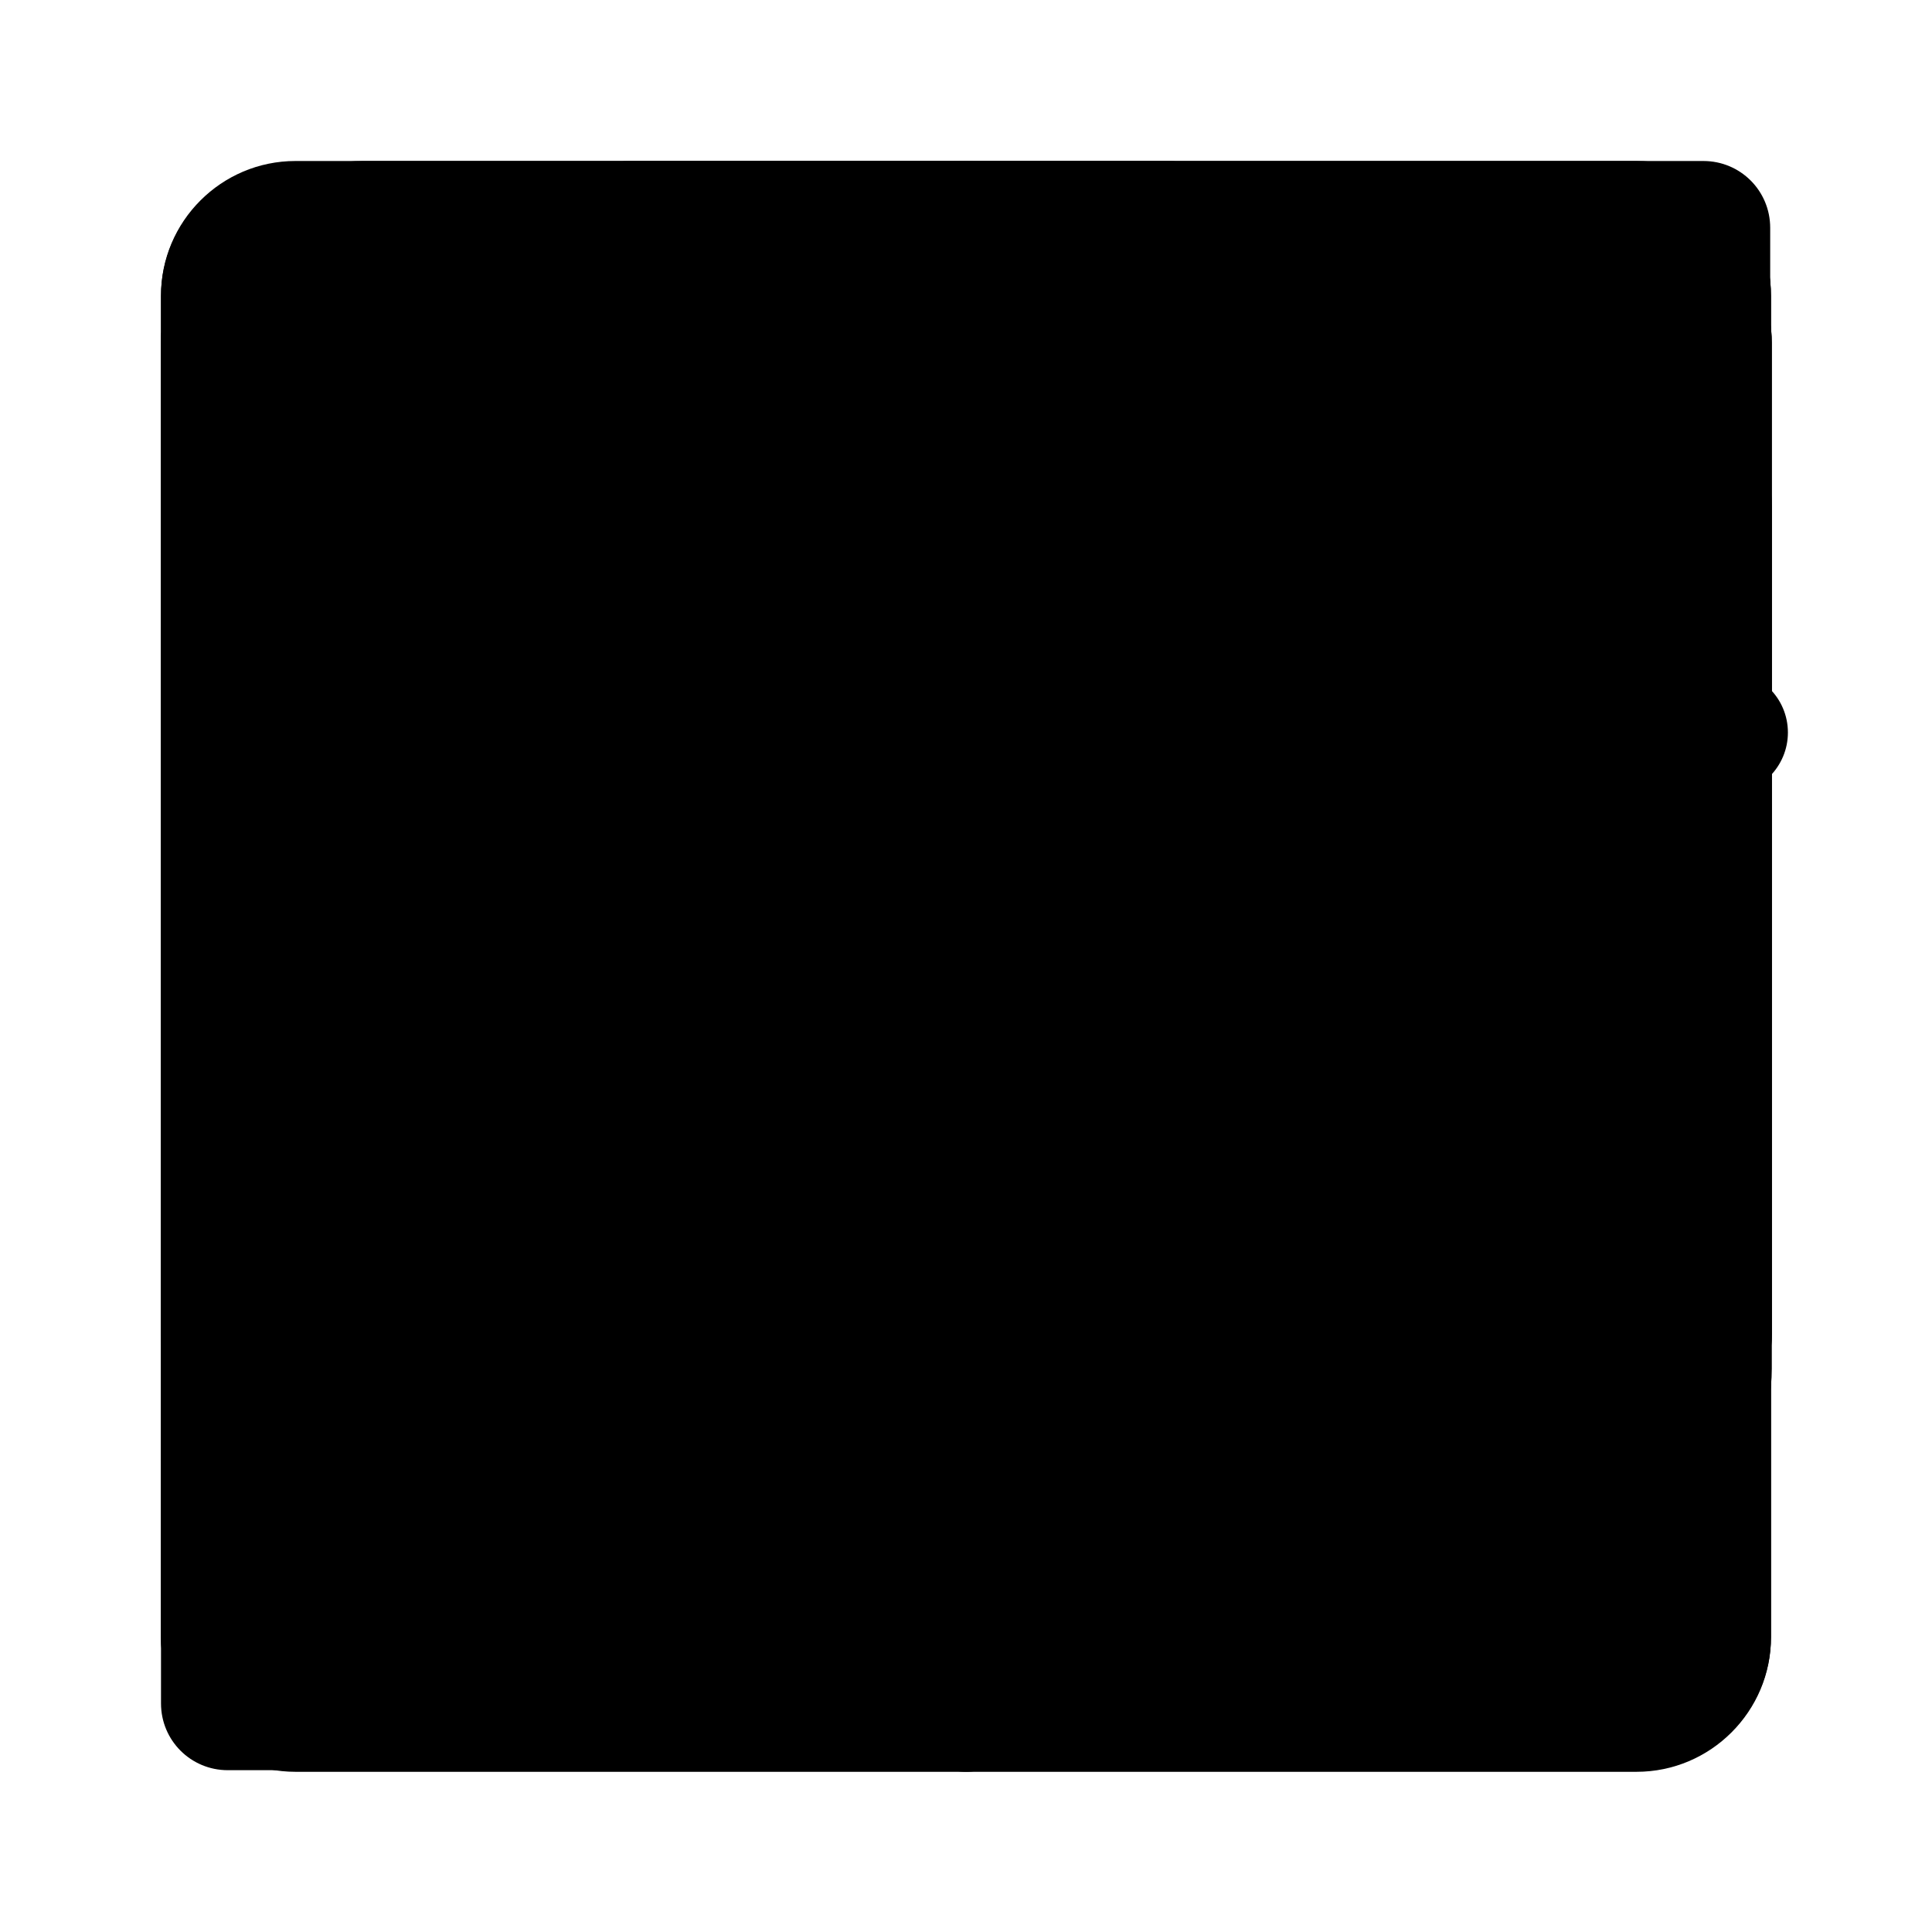 <?xml version="1.0" encoding="UTF-8"?><svg id="phosphor-fill" xmlns="http://www.w3.org/2000/svg" viewBox="0 0 24 24"><path id="archive" d="M19.71,5.57H4.29c-.71,0-1.29,.58-1.29,1.29v1.93c0,.71,.58,1.29,1.29,1.29v7.07c0,.71,.58,1.29,1.29,1.29h12.86c.71,0,1.29-.58,1.29-1.29v-7.07c.71,0,1.29-.58,1.29-1.29v-1.93c0-.71-.58-1.29-1.29-1.29Zm-5.79,7.71h-3.86c-.36,0-.64-.29-.64-.64s.29-.64,.64-.64h3.86c.36,0,.64,.29,.64,.64s-.29,.64-.64,.64Zm5.79-4.5H4.29v-1.93h15.43v1.93Z"/><path id="arrow-left" d="M10.92,5.4c.25,.1,.41,.35,.41,.62v5.33h8c.37,0,.67,.3,.67,.67s-.3,.67-.67,.67h-8v5.33c0,.37-.3,.67-.67,.67-.18,0-.35-.07-.47-.2l-6-6c-.26-.26-.26-.68,0-.94,0,0,0,0,0,0l6-6c.19-.19,.48-.25,.73-.14Z"/><path id="arrow-right" d="M13.07,18.63c-.25-.1-.41-.35-.41-.62v-5.33H4.66c-.37,0-.67-.3-.67-.67s.3-.67,.67-.67h8V6.02c0-.37,.3-.67,.67-.67,.18,0,.35,.07,.47,.2l6,6c.26,.26,.26,.68,0,.94,0,0,0,0,0,0l-6,6c-.19,.19-.48,.25-.73,.14Z"/><path id="arrow-top" d="M18.61,10.94c-.1,.25-.35,.41-.62,.41h-5.33v8c0,.37-.3,.67-.67,.67s-.67-.3-.67-.67v-8H6c-.37,0-.67-.3-.67-.67,0-.18,.07-.35,.2-.47l6-6c.26-.26,.68-.26,.94,0,0,0,0,0,0,0l6,6c.19,.19,.25,.48,.14,.73Z"/><path id="bookmark" d="M17.04,2.95H6.96c-.8,0-1.44,.64-1.44,1.44v15.84c0,.4,.32,.72,.72,.72,.13,0,.27-.04,.38-.11l5.38-3.36,5.38,3.36c.34,.21,.78,.11,.99-.23,.07-.11,.11-.25,.11-.38V4.39c0-.8-.64-1.44-1.44-1.44Z"/><path id="bookmark-add" d="M16.85,2.98H7.15c-.96,0-1.73,.77-1.73,1.73v15.23c0,.57,.46,1.04,1.04,1.04,.19,0,.39-.05,.55-.16l4.99-3.12,4.99,3.12c.49,.3,1.13,.16,1.43-.33,.1-.17,.16-.36,.16-.55V4.71c0-.96-.77-1.73-1.73-1.73Zm-.35,15.09l-3.95-2.47c-.34-.21-.76-.21-1.1,0l-3.95,2.47V5.05h9v13.01Z"/><path id="check" d="M19.68,9.17l-8.85,8.85c-.43,.43-1.13,.43-1.56,0,0,0,0,0,0,0l-4.94-4.96c-.43-.43-.43-1.13,0-1.56l1.65-1.65c.43-.43,1.12-.43,1.56,0l2.53,2.43h0s6.39-6.29,6.39-6.29c.43-.43,1.13-.43,1.56,0l1.65,1.62c.43,.43,.44,1.13,0,1.56,0,0,0,0,0,0Z"/><path id="clear" d="M19.72,4.93H7.87c-.45,0-.87,.24-1.1,.62l-3.67,6.12c-.12,.2-.12,.46,0,.66l3.67,6.12c.23,.39,.65,.62,1.1,.62h11.85c.71,0,1.29-.58,1.29-1.29V6.21c0-.71-.58-1.29-1.29-1.29Zm-4.05,8.55c.25,.25,.25,.66,0,.91s-.66,.25-.91,0l-1.47-1.47-1.47,1.47c-.25,.25-.66,.25-.91,0s-.25-.66,0-.91l1.47-1.47-1.47-1.47c-.25-.25-.25-.66,0-.91,.25-.25,.66-.25,.91,0l1.47,1.47,1.47-1.47c.25-.25,.66-.25,.91,0,.25,.25,.25,.66,0,.91l-1.47,1.47,1.47,1.47Z"/><path id="clear-rtl" d="M4.29,19.07h11.85c.45,0,.87-.24,1.1-.62l3.67-6.12c.12-.2,.12-.46,0-.66l-3.67-6.12c-.23-.39-.65-.62-1.1-.62H4.29c-.71,0-1.29,.58-1.29,1.29v11.57c0,.71,.58,1.29,1.29,1.29Zm4.05-8.55c-.25-.25-.25-.66,0-.91s.66-.25,.91,0l1.47,1.47,1.47-1.47c.25-.25,.66-.25,.91,0s.25,.66,0,.91l-1.47,1.47,1.47,1.47c.25,.25,.25,.66,0,.91-.25,.25-.66,.25-.91,0l-1.47-1.47-1.47,1.47c-.25,.25-.66,.25-.91,0-.25-.25-.25-.66,0-.91l1.47-1.47-1.47-1.47Z"/><path id="close" d="M17.83,5H6.17c-.64,0-1.17,.52-1.17,1.17v11.67c0,.64,.52,1.17,1.17,1.17h11.67c.64,0,1.17-.52,1.17-1.17V6.17c0-.64-.52-1.17-1.17-1.17Zm-1.92,10.09c.23,.23,.23,.6,0,.83s-.6,.23-.83,0l-3.09-3.09-3.09,3.09c-.23,.23-.6,.23-.83,0-.23-.23-.23-.6,0-.83l3.09-3.09-3.09-3.09c-.23-.23-.23-.6,0-.83s.6-.23,.83,0l3.09,3.09,3.09-3.09c.23-.23,.6-.23,.83,0,.23,.23,.23,.6,0,.83l-3.09,3.09,3.09,3.09Z"/><path id="comment" d="M20.46,2.72H3.54c-.85,0-1.54,.69-1.54,1.54v12.31c0,.85,.69,1.54,1.54,1.54h5.72s1.42,2.33,1.42,2.33c.44,.73,1.38,.97,2.11,.53,.21-.13,.4-.31,.53-.52l1.43-2.34h5.72c.85,0,1.54-.69,1.54-1.54V4.26c0-.85-.69-1.54-1.54-1.54ZM7.77,11.56c-.64,0-1.15-.52-1.15-1.15s.52-1.15,1.15-1.15,1.15,.52,1.15,1.15-.52,1.15-1.15,1.15Zm4.23,0c-.64,0-1.15-.52-1.15-1.15s.52-1.15,1.15-1.15,1.15,.52,1.15,1.15-.52,1.15-1.15,1.15Zm4.23,0c-.64,0-1.15-.52-1.15-1.15s.52-1.15,1.15-1.15,1.15,.52,1.15,1.15-.52,1.15-1.15,1.15Z"/><path id="comment-text" d="M20.46,2.72H3.54c-.85,0-1.54,.69-1.54,1.54v12.31c0,.85,.69,1.54,1.54,1.54h5.72s1.42,2.33,1.42,2.33c.44,.73,1.38,.97,2.11,.53,.21-.13,.4-.31,.53-.52l1.43-2.34h5.72c.85,0,1.54-.69,1.54-1.54V4.26c0-.85-.69-1.54-1.54-1.54Zm-5.38,10h-6.15c-.42,0-.77-.34-.77-.77s.34-.77,.77-.77h6.15c.42,0,.77,.34,.77,.77s-.34,.77-.77,.77Zm0-3.08h-6.15c-.42,0-.77-.34-.77-.77s.34-.77,.77-.77h6.15c.42,0,.77,.34,.77,.77s-.34,.77-.77,.77Z"/><path id="copy" d="M21.17,2H7.83c-.46,0-.83,.37-.83,.83V7H2.83c-.46,0-.83,.37-.83,.83v13.33c0,.46,.37,.83,.83,.83h13.33c.46,0,.83-.37,.83-.83v-4.17h4.17c.46,0,.83-.37,.83-.83V2.83c0-.46-.37-.83-.83-.83Zm-.83,13.33h-3.33V7.83c0-.46-.37-.83-.83-.83h-7.5V3.67h11.67V15.33Z"/><path id="dark" d="M22.21,9.1c0,.42-.34,.77-.77,.77h-1.54v1.54c0,.42-.34,.77-.77,.77s-.77-.34-.77-.77v-1.54h-1.54c-.42,0-.77-.34-.77-.77s.34-.77,.77-.77h1.54v-1.54c0-.42,.34-.77,.77-.77s.77,.34,.77,.77v1.54h1.54c.42,0,.77,.34,.77,.77Zm-9.23-3.85h.77v.77c0,.42,.34,.77,.77,.77s.77-.34,.77-.77v-.77h.77c.42,0,.77-.34,.77-.77s-.34-.77-.77-.77h-.77v-.77c0-.42-.34-.77-.77-.77s-.77,.34-.77,.77v.77h-.77c-.42,0-.77,.34-.77,.77s.34,.77,.77,.77Zm6.26,9.07c-4.59,.91-9.04-2.08-9.95-6.67-.21-1.08-.21-2.2,0-3.28,.08-.42-.19-.82-.61-.9-.14-.03-.28-.02-.41,.03C3.49,5.25,1.03,10.55,2.78,15.34c1.75,4.79,7.05,7.25,11.84,5.5,2.55-.93,4.57-2.95,5.5-5.5,.15-.4-.06-.84-.46-.99-.13-.05-.28-.06-.41-.03Z"/><path id="download" d="M8.19,11.14c-.26-.26-.26-.68,0-.94,.13-.13,.3-.2,.47-.2h2.67V4.67c0-.37,.3-.67,.67-.67s.67,.3,.67,.67v5.33h2.67c.37,0,.67,.3,.67,.67,0,.18-.07,.35-.2,.47l-3.33,3.33c-.26,.26-.68,.26-.94,0,0,0,0,0,0,0l-3.33-3.33Zm11.14,2.19c-.37,0-.67,.3-.67,.67v4.67H5.33v-4.67c0-.37-.3-.67-.67-.67s-.67,.3-.67,.67v4.67c0,.74,.6,1.33,1.33,1.33h13.33c.74,0,1.33-.6,1.33-1.33v-4.67c0-.37-.3-.67-.67-.67Z"/><path id="home" d="M20.64,11.27v8.32c0,.8-.64,1.44-1.44,1.44h-3.6c-.8,0-1.44-.64-1.44-1.44v-3.6c0-.4-.32-.72-.72-.72h-2.88c-.4,0-.72,.32-.72,.72v3.6c0,.8-.64,1.44-1.44,1.44h-3.6c-.8,0-1.44-.64-1.44-1.44V11.27c0-.4,.17-.79,.47-1.06L11.03,3.42h0c.55-.51,1.39-.51,1.94,0,0,0,0,0,0,0l7.2,6.79c.29,.27,.46,.66,.46,1.06Z"/><path id="label" d="M10.78,10.34h3.28l-.83,3.33h-3.28l.83-3.33ZM22,3.68V20.34c0,.92-.75,1.67-1.67,1.67H3.67c-.92,0-1.67-.75-1.67-1.67V3.68c0-.92,.75-1.67,1.67-1.67H20.33c.92,0,1.67,.75,1.67,1.67Zm-1.67,5.83c0-.46-.37-.83-.83-.83h-3.31l.78-3.13c.1-.45-.18-.9-.62-1-.44-.1-.88,.16-.99,.6l-.88,3.54h-3.28l.78-3.13c.1-.45-.18-.9-.62-1-.44-.1-.88,.16-.99,.6l-.88,3.54H5.33c-.46,0-.83,.37-.83,.83s.37,.83,.83,.83h3.72l-.83,3.33h-3.72c-.46,0-.83,.37-.83,.83s.37,.83,.83,.83h3.31l-.78,3.13c-.11,.45,.16,.9,.61,1.01,.07,.02,.14,.03,.21,.03,.38,0,.71-.26,.81-.63l.88-3.54h3.28l-.78,3.13c-.11,.45,.16,.9,.61,1.01,.07,.02,.13,.02,.2,.03,.38,0,.71-.26,.81-.63l.89-3.54h4.14c.46,0,.83-.37,.83-.83s-.37-.83-.83-.83h-3.72l.83-3.33h3.72c.46,0,.83-.37,.83-.83Z"/><path id="light" d="M11.33,4.67V2.67c0-.37,.3-.67,.67-.67s.67,.3,.67,.67v2c0,.37-.3,.67-.67,.67s-.67-.3-.67-.67Zm.67,2c-2.95,0-5.33,2.39-5.33,5.33s2.39,5.33,5.33,5.33,5.33-2.39,5.33-5.33c0-2.94-2.39-5.33-5.33-5.33Zm-5.81,.47c.26,.26,.68,.26,.94,0s.26-.68,0-.94l-1.33-1.33c-.26-.26-.68-.26-.94,0s-.26,.68,0,.94l1.33,1.33Zm0,9.72l-1.33,1.33c-.26,.26-.26,.68,0,.94s.68,.26,.94,0l1.33-1.33c.26-.26,.26-.68,0-.94-.26-.26-.68-.26-.94,0ZM17.33,7.33c.18,0,.35-.07,.47-.19l1.33-1.33c.26-.26,.26-.68,0-.94s-.68-.26-.94,0l-1.33,1.33c-.26,.26-.26,.68,0,.94,.13,.13,.3,.2,.47,.2Zm.47,9.53c-.26-.26-.68-.26-.94,0s-.26,.68,0,.94l1.33,1.33c.26,.26,.68,.26,.94,0s.26-.68,0-.94l-1.33-1.33ZM5.33,12c0-.37-.3-.67-.67-.67H2.67c-.37,0-.67,.3-.67,.67s.3,.67,.67,.67h2c.37,0,.67-.3,.67-.67Zm6.67,6.67c-.37,0-.67,.3-.67,.67v2c0,.37,.3,.67,.67,.67s.67-.3,.67-.67v-2c0-.37-.3-.67-.67-.67Zm9.33-7.33h-2c-.37,0-.67,.3-.67,.67s.3,.67,.67,.67h2c.37,0,.67-.3,.67-.67s-.3-.67-.67-.67Z"/><path id="link" d="M19.5,3H4.5c-.83,0-1.5,.67-1.5,1.5v15c0,.83,.67,1.5,1.5,1.5h15c.83,0,1.5-.67,1.5-1.5V4.5c0-.83-.67-1.5-1.5-1.5Zm-7.45,14.78l-.51,.51c-1.63,1.59-4.24,1.56-5.83-.08-1.56-1.6-1.56-4.15,0-5.76l2.25-2.25c1.39-1.39,3.57-1.6,5.21-.51,.34,.23,.44,.7,.21,1.04-.23,.34-.7,.44-1.04,.21-1.04-.7-2.43-.56-3.31,.33l-2.25,2.25c-1.03,1.03-1.03,2.69,0,3.71,1.03,1.03,2.69,1.03,3.71,0l.51-.51c.29-.29,.77-.29,1.06,0s.29,.77,0,1.06Zm6.24-6.24l-2.25,2.25c-1.39,1.39-3.57,1.6-5.21,.51-.34-.23-.44-.7-.21-1.04,.23-.34,.7-.44,1.04-.21h0c1.04,.69,2.43,.56,3.31-.33l2.25-2.25c1.03-1.03,1.03-2.69,0-3.71-1.03-1.03-2.69-1.03-3.71,0l-.51,.51c-.29,.29-.77,.29-1.06,0-.29-.29-.29-.77,0-1.06l.51-.51c1.63-1.59,4.24-1.56,5.83,.08,1.56,1.6,1.56,4.15,0,5.76Z"/><path id="link-open" d="M19.5,3H4.5c-.83,0-1.5,.67-1.5,1.5v15c0,.83,.67,1.5,1.5,1.5h15c.83,0,1.5-.67,1.5-1.5V4.5c0-.83-.67-1.5-1.5-1.5Zm-3.75,10.5c0,.41-.34,.75-.75,.75s-.75-.34-.75-.75v-2.69l-4.72,4.72c-.29,.29-.77,.29-1.06,0-.29-.29-.29-.77,0-1.06h0l4.72-4.72h-2.69c-.41,0-.75-.34-.75-.75s.34-.75,.75-.75h4.5c.41,0,.75,.34,.75,.75v4.5Z"/><path id="list" d="M21.02,11.63v1.5c0,.41-.34,.75-.75,.75H9.79c-.41,0-.75-.34-.75-.75v-1.5c0-.41,.34-.75,.75-.75h10.49c.41,0,.75,.34,.75,.75Zm-.75-6.74H9.79c-.41,0-.75,.34-.75,.75v1.5c0,.41,.34,.75,.75,.75h10.49c.41,0,.75-.34,.75-.75v-1.5c0-.41-.34-.75-.75-.75Zm0,11.99H9.79c-.41,0-.75,.34-.75,.75v1.5c0,.41,.34,.75,.75,.75h10.49c.41,0,.75-.34,.75-.75v-1.5c0-.41-.34-.75-.75-.75ZM4.13,5.55l.41-.21v4.78c0,.41,.34,.75,.75,.75s.75-.34,.75-.75V4.13c0-.41-.33-.75-.75-.75-.12,0-.23,.03-.34,.08l-1.5,.75c-.37,.19-.52,.64-.34,1.01,.19,.37,.64,.52,1.01,.34Zm3.39,9.51c-.08-.6-.41-1.14-.9-1.49-1.01-.73-2.42-.54-3.19,.44-.14,.18-.26,.39-.33,.61-.17,.38,0,.82,.38,.99,.38,.17,.82,0,.99-.38,.01-.03,.02-.06,.03-.09,.03-.07,.06-.14,.11-.2,.27-.34,.77-.41,1.12-.15,.17,.12,.28,.3,.31,.5,.03,.19-.03,.39-.15,.54,0,0,0,0,0,.01l-2.69,3.59c-.25,.33-.18,.8,.15,1.05,.13,.1,.29,.15,.45,.15h3c.41,0,.75-.34,.75-.75s-.34-.75-.75-.75h-1.5l1.79-2.39c.37-.47,.52-1.07,.44-1.66Z"/><path id="lock" d="M19.41,8.67h-2.96v-2.22c0-2.45-1.99-4.44-4.44-4.44s-4.44,1.99-4.44,4.44v2.22h-2.96c-.82,0-1.48,.66-1.48,1.48v10.37c0,.82,.66,1.48,1.48,1.48h14.81c.82,0,1.48-.66,1.48-1.48V10.15c0-.82-.66-1.48-1.48-1.48Zm-7.41,7.78c-.61,0-1.11-.5-1.11-1.11s.5-1.11,1.11-1.11,1.11,.5,1.11,1.11-.5,1.11-1.11,1.11Zm2.96-7.78h-5.93v-2.22c0-1.64,1.33-2.96,2.96-2.96s2.96,1.33,2.96,2.96v2.22Z"/><path id="menu" d="M21,11.25v1.5c0,.41-.34,.75-.75,.75H3.75c-.41,0-.75-.34-.75-.75v-1.5c0-.41,.34-.75,.75-.75H20.25c.41,0,.75,.34,.75,.75Zm-.75,5.25H3.75c-.41,0-.75,.34-.75,.75v1.5c0,.41,.34,.75,.75,.75H20.25c.41,0,.75-.34,.75-.75v-1.5c0-.41-.34-.75-.75-.75Zm0-12H3.75c-.41,0-.75,.34-.75,.75v1.5c0,.41,.34,.75,.75,.75H20.25c.41,0,.75-.34,.75-.75v-1.5c0-.41-.34-.75-.75-.75Z"/><path id="menu-more" d="M18.67,4H5.33c-.74,0-1.33,.6-1.33,1.33v13.33c0,.74,.6,1.33,1.33,1.33h13.33c.74,0,1.33-.6,1.33-1.33V5.33c0-.74-.6-1.33-1.33-1.33ZM7.67,17.33c-.55,0-1-.45-1-1s.45-1,1-1,1,.45,1,1-.45,1-1,1Zm0-4.33c-.55,0-1-.45-1-1s.45-1,1-1,1,.45,1,1-.45,1-1,1Zm0-4.33c-.55,0-1-.45-1-1s.45-1,1-1,1,.45,1,1-.45,1-1,1Zm4.33,8.67c-.55,0-1-.45-1-1s.45-1,1-1,1,.45,1,1-.45,1-1,1Zm0-4.33c-.55,0-1-.45-1-1s.45-1,1-1,1,.45,1,1-.45,1-1,1Zm0-4.33c-.55,0-1-.45-1-1s.45-1,1-1,1,.45,1,1-.45,1-1,1Zm4.33,8.67c-.55,0-1-.45-1-1s.45-1,1-1,1,.45,1,1-.45,1-1,1Zm0-4.33c-.55,0-1-.45-1-1s.45-1,1-1,1,.45,1,1-.45,1-1,1Zm0-4.33c-.55,0-1-.45-1-1s.45-1,1-1,1,.45,1,1-.45,1-1,1Z"/><path id="more" d="M18.86,6.29H5.14c-.63,0-1.14,.51-1.14,1.14v9.14c0,.63,.51,1.14,1.14,1.14h13.71c.63,0,1.14-.51,1.14-1.14V7.43c0-.63-.51-1.14-1.14-1.14ZM7.14,12.86c-.47,0-.86-.38-.86-.86s.38-.86,.86-.86,.86,.38,.86,.86-.38,.86-.86,.86Zm4.86,0c-.47,0-.86-.38-.86-.86s.38-.86,.86-.86,.86,.38,.86,.86-.38,.86-.86,.86Zm4.86,0c-.47,0-.86-.38-.86-.86s.38-.86,.86-.86,.86,.38,.86,.86-.38,.86-.86,.86Z"/><path id="more-vertical" d="M17.71,18.86V5.14c0-.63-.51-1.14-1.14-1.14H7.43c-.63,0-1.14,.51-1.14,1.14v13.71c0,.63,.51,1.14,1.14,1.14h9.14c.63,0,1.14-.51,1.14-1.14ZM11.14,7.14c0-.47,.38-.86,.86-.86s.86,.38,.86,.86-.38,.86-.86,.86-.86-.38-.86-.86Zm0,4.86c0-.47,.38-.86,.86-.86s.86,.38,.86,.86-.38,.86-.86,.86-.86-.38-.86-.86Zm0,4.86c0-.47,.38-.86,.86-.86s.86,.38,.86,.86-.38,.86-.86,.86-.86-.38-.86-.86Z"/><path id="page" d="M19.93,7.77L14.75,2.59c-.14-.14-.33-.22-.52-.22H5.33c-.82,0-1.48,.66-1.48,1.48V20.15c0,.82,.66,1.48,1.48,1.48h13.33c.82,0,1.48-.66,1.48-1.48V8.3c0-.2-.08-.39-.22-.52Zm-4.97,8.67h-5.93c-.41,0-.74-.33-.74-.74s.33-.74,.74-.74h5.93c.41,0,.74,.33,.74,.74s-.33,.74-.74,.74Zm0-2.96h-5.93c-.41,0-.74-.33-.74-.74s.33-.74,.74-.74h5.93c.41,0,.74,.33,.74,.74s-.33,.74-.74,.74Zm-.74-5.19V4.22l4.07,4.07h-4.07Z"/><path id="pin" d="M20.57,15.21c0,.39-.32,.71-.71,.71h-7.14v5c0,.39-.32,.71-.71,.71s-.71-.32-.71-.71v-5H4.14c-.39,0-.71-.32-.71-.71s.32-.71,.71-.71h.83L6.86,3.79h-.58c-.39,0-.71-.32-.71-.71s.32-.71,.71-.71h11.43c.39,0,.71,.32,.71,.71s-.32,.71-.71,.71h-.58l1.89,10.71h.83c.39,0,.71,.32,.71,.71Z"/><path id="read-more" d="M20.57,4.86H6.29c-.79,0-1.43,.64-1.43,1.43v10.71c0,.39-.32,.71-.71,.71s-.71-.32-.71-.71V8.43c0-.39-.32-.71-.71-.71s-.71,.32-.71,.71v8.58c0,1.18,.96,2.13,2.14,2.13h15.71c1.18,0,2.14-.96,2.14-2.14V6.29c0-.79-.64-1.43-1.43-1.43Zm-3.57,9.29h-7.14c-.39,0-.71-.32-.71-.71s.32-.71,.71-.71h7.14c.39,0,.71,.32,.71,.71s-.32,.71-.71,.71Zm0-2.86h-7.14c-.39,0-.71-.32-.71-.71s.32-.71,.71-.71h7.14c.39,0,.71,.32,.71,.71s-.32,.71-.71,.71Z"/><path id="reload" d="M2,11.98c0-3.82,3.1-6.92,6.92-6.92h9.23v-1.54c0-.42,.34-.77,.77-.77,.2,0,.4,.08,.54,.23l2.31,2.31c.3,.3,.3,.79,0,1.09,0,0,0,0,0,0l-2.31,2.31c-.3,.3-.79,.3-1.09,0-.14-.14-.23-.34-.23-.54v-1.54H8.92c-2.97,0-5.38,2.41-5.38,5.38,0,.42-.34,.77-.77,.77s-.77-.34-.77-.77Zm19.23-.77c-.42,0-.77,.34-.77,.77,0,2.97-2.41,5.38-5.38,5.38H5.85v-1.54c0-.42-.34-.77-.77-.77-.2,0-.4,.08-.54,.23l-2.31,2.31c-.3,.3-.3,.79,0,1.09,0,0,0,0,0,0l2.31,2.31c.3,.3,.79,.3,1.09,0,.14-.14,.23-.34,.23-.54v-1.54H15.08c3.82,0,6.92-3.1,6.92-6.92,0-.42-.34-.77-.77-.77Z"/><path id="search" d="M15.29,10.88c0,2.57-2.09,4.66-4.66,4.66s-4.66-2.09-4.66-4.66,2.09-4.66,4.66-4.66,4.66,2.09,4.66,4.66h0Zm5.13,9.79c-.26,.26-.68,.26-.94,0h0s-4.17-4.17-4.17-4.17c-3.11,2.59-7.73,2.16-10.32-.95-2.59-3.11-2.16-7.73,.95-10.32,3.11-2.59,7.73-2.16,10.32,.95,2.26,2.72,2.26,6.66,0,9.37l4.17,4.17c.26,.26,.26,.68,0,.94h0Zm-9.79-3.8c3.31,0,5.99-2.68,5.99-5.99s-2.68-5.99-5.99-5.99-5.99,2.68-5.99,5.99c0,3.31,2.68,5.99,5.99,5.99Z"/><path id="settings" d="M20.1,12.2c0-.13,0-.27,0-.4l1.37-1.72c.15-.18,.2-.42,.14-.65-.23-.85-.56-1.66-1-2.42-.12-.2-.32-.34-.55-.36l-2.18-.24c-.09-.1-.18-.19-.28-.28l-.26-2.19c-.03-.23-.16-.44-.36-.55-.76-.44-1.57-.78-2.42-1-.23-.06-.47,0-.65,.14l-1.71,1.37h-.4l-1.72-1.37c-.18-.15-.42-.2-.65-.14-.85,.23-1.66,.56-2.42,1-.2,.12-.34,.32-.36,.55l-.24,2.19c-.1,.09-.19,.18-.28,.28l-2.19,.25c-.23,.03-.44,.16-.55,.36-.44,.76-.78,1.57-1,2.42-.06,.23,0,.47,.14,.65l1.37,1.71v.4l-1.37,1.72c-.15,.18-.2,.42-.14,.65,.23,.85,.56,1.66,1,2.42,.12,.2,.32,.34,.55,.36l2.18,.24c.09,.1,.18,.19,.28,.28l.25,2.19c.03,.23,.16,.44,.36,.55,.76,.44,1.57,.78,2.42,1,.23,.06,.47,0,.65-.14l1.71-1.37c.13,0,.27,0,.4,0l1.72,1.37c.18,.15,.42,.2,.65,.14,.85-.23,1.66-.56,2.42-1,.2-.12,.34-.32,.36-.55l.24-2.18c.1-.09,.19-.18,.28-.28l2.19-.26c.23-.03,.44-.16,.55-.36,.44-.76,.78-1.57,1-2.42,.06-.23,0-.47-.14-.65l-1.37-1.71Zm-8.1,3.48c-2.03,0-3.68-1.65-3.68-3.68s1.65-3.68,3.68-3.68,3.68,1.65,3.68,3.68-1.65,3.68-3.68,3.68Z"/><path id="share" d="M20.8,9.72l-4.15,4.15c-.27,.27-.71,.27-.98,0-.13-.13-.2-.31-.2-.49v-3.46h-.26c-3.47,0-6.51,2.35-7.38,5.71-.1,.37-.47,.59-.84,.5s-.59-.47-.5-.84c1.02-3.98,4.61-6.75,8.72-6.75h.26v-3.46c0-.38,.31-.69,.69-.69,.18,0,.36,.07,.49,.2l4.15,4.15c.27,.27,.27,.71,0,.98,0,0,0,0,0,0Zm-3.26,8.51H4.38V7.85c0-.38-.31-.69-.69-.69s-.69,.31-.69,.69v10.38c0,.76,.62,1.38,1.38,1.38h13.15c.38,0,.69-.31,.69-.69s-.31-.69-.69-.69Z"/><path id="sort-ascending" d="M11.25,11.25c0,.41-.34,.75-.75,.75H3.75c-.41,0-.75-.34-.75-.75s.34-.75,.75-.75h6.75c.41,0,.75,.34,.75,.75ZM3.75,6h12.75c.41,0,.75-.34,.75-.75s-.34-.75-.75-.75H3.75c-.41,0-.75,.34-.75,.75s.34,.75,.75,.75Zm5.25,10.5H3.75c-.41,0-.75,.34-.75,.75s.34,.75,.75,.75h5.25c.41,0,.75-.34,.75-.75s-.34-.75-.75-.75Zm11.94-1.79c-.12-.28-.39-.46-.69-.46h-3v-4.5c0-.41-.34-.75-.75-.75s-.75,.34-.75,.75v4.5h-3c-.41,0-.75,.34-.75,.75,0,.2,.08,.39,.22,.53l3.75,3.75c.29,.29,.77,.29,1.06,0h0s3.75-3.75,3.75-3.75c.21-.21,.28-.54,.16-.82Z"/><path id="sort-descending" d="M11.25,11.25c0,.41-.34,.75-.75,.75H3.75c-.41,0-.75-.34-.75-.75s.34-.75,.75-.75h6.75c.41,0,.75,.34,.75,.75ZM3.75,6h12.75c.41,0,.75-.34,.75-.75s-.34-.75-.75-.75H3.75c-.41,0-.75,.34-.75,.75s.34,.75,.75,.75Zm5.25,10.5H3.75c-.41,0-.75,.34-.75,.75s.34,.75,.75,.75h5.25c.41,0,.75-.34,.75-.75s-.34-.75-.75-.75Zm3.06-2.71c.12,.28,.39,.46,.69,.46h3v4.5c0,.41,.34,.75,.75,.75s.75-.34,.75-.75v-4.5h3c.41,0,.75-.34,.75-.75,0-.2-.08-.39-.22-.53l-3.75-3.75c-.29-.29-.77-.29-1.06,0h0s-3.75,3.75-3.75,3.75c-.21,.21-.28,.54-.16,.82Z"/><path id="star" d="M21.5,11.14l-4.02,3.51,1.21,5.23c.18,.77-.3,1.54-1.07,1.71-.36,.08-.74,.02-1.06-.17l-4.56-2.77-4.55,2.77c-.68,.41-1.55,.19-1.96-.49-.19-.32-.25-.7-.17-1.06l1.2-5.22-4.02-3.52c-.6-.51-.66-1.42-.15-2.01,.24-.28,.59-.46,.96-.49l5.31-.46,2.07-4.94c.3-.73,1.14-1.07,1.86-.77,.35,.14,.62,.42,.77,.77l2.08,4.94,5.3,.46c.79,.07,1.37,.76,1.3,1.54-.03,.37-.21,.72-.49,.96h0Z"/><path id="translate" d="M15.33,12.2l1.57,3.14h-3.14l.66-1.32,.91-1.81ZM22,3.67V20.33c0,.92-.75,1.67-1.67,1.67H3.67c-.92,0-1.67-.75-1.67-1.67V3.67c0-.92,.75-1.67,1.67-1.67H20.33c.92,0,1.67,.75,1.67,1.67Zm-1.75,14.63l-4.17-8.33c-.21-.41-.71-.58-1.12-.37-.16,.08-.29,.21-.37,.37l-1.37,2.75c-.88-.17-1.72-.53-2.46-1.04,1.15-1.3,1.86-2.94,2.04-4.67h1.71c.46,0,.83-.37,.83-.83s-.37-.83-.83-.83h-4.17v-.83c0-.46-.37-.83-.83-.83s-.83,.37-.83,.83v.83H4.5c-.46,0-.83,.37-.83,.83s.37,.83,.83,.83h6.61c-.17,1.31-.72,2.55-1.59,3.55-.37-.43-.68-.91-.94-1.42-.22-.41-.72-.56-1.13-.34-.39,.21-.55,.68-.36,1.08,.32,.64,.72,1.24,1.19,1.79-1.11,.77-2.43,1.18-3.78,1.18-.46,0-.83,.37-.83,.83s.37,.83,.83,.83c1.81,0,3.57-.59,5.01-1.68,.87,.67,1.87,1.15,2.94,1.42l-2.03,4.05c-.21,.41-.04,.91,.37,1.12,.41,.21,.91,.04,1.12-.37l1.02-2.04h4.8l1.02,2.04c.21,.41,.71,.58,1.12,.37,.41-.21,.58-.71,.37-1.12Z"/><path id="verified" d="M20.74,9.75c-.34-.35-.68-.71-.82-1.03-.12-.29-.13-.78-.14-1.24-.01-.87-.03-1.86-.71-2.55s-1.67-.7-2.55-.71c-.47,0-.95-.01-1.24-.14-.32-.13-.68-.48-1.03-.82-.62-.59-1.32-1.26-2.25-1.26s-1.63,.67-2.25,1.26c-.35,.34-.71,.68-1.03,.82-.29,.12-.78,.13-1.24,.14-.87,.01-1.86,.03-2.55,.71s-.7,1.67-.71,2.55c0,.47-.01,.95-.14,1.24-.13,.32-.48,.68-.82,1.03-.59,.62-1.26,1.32-1.26,2.25s.67,1.63,1.26,2.25c.34,.35,.68,.71,.82,1.03,.12,.29,.13,.78,.14,1.24,.01,.87,.03,1.86,.71,2.55s1.67,.7,2.55,.71c.47,0,.95,.01,1.24,.14,.32,.13,.68,.48,1.03,.82,.62,.59,1.32,1.26,2.25,1.26s1.63-.67,2.25-1.26c.35-.34,.71-.68,1.03-.82,.29-.12,.78-.13,1.24-.14,.87-.01,1.86-.03,2.55-.71s.7-1.67,.71-2.55c0-.47,.01-.95,.14-1.24,.13-.32,.48-.68,.82-1.03,.59-.62,1.26-1.32,1.26-2.25s-.67-1.63-1.26-2.25Zm-4.66,.61l-5,5c-.28,.28-.73,.28-1.01,0,0,0,0,0,0,0l-2.14-2.14c-.28-.28-.28-.73,0-1.01,.28-.28,.73-.28,1.01,0l1.64,1.64,4.49-4.5c.28-.28,.73-.28,1.01,0,.28,.28,.28,.73,0,1.01Z"/><path id="zip" d="M17.83,14.5h-1.67c-.46,0-.83,.37-.83,.83v5.83c0,.46,.37,.83,.83,.83s.83-.37,.83-.83v-.83h.83c1.61,0,2.92-1.31,2.92-2.92s-1.31-2.92-2.92-2.92Zm0,4.17h-.83v-2.5h.83c.69,0,1.25,.56,1.25,1.25s-.56,1.25-1.25,1.25Zm-5-3.33v5.83c0,.46-.37,.83-.83,.83s-.83-.37-.83-.83v-5.83c0-.46,.37-.83,.83-.83s.83,.37,.83,.83Zm-4.17,5.83c0,.46-.37,.83-.83,.83h-3.33c-.46,0-.84-.37-.84-.83,0-.15,.04-.3,.11-.42l2.62-4.58h-1.89c-.46,0-.83-.37-.83-.83s.37-.83,.83-.83h3.33c.46,0,.84,.37,.84,.83,0,.15-.04,.3-.11,.42l-2.63,4.58h1.9c.46,0,.83,.37,.83,.83Zm12.26-13.09L15.09,2.24c-.16-.16-.37-.24-.59-.24H4.5c-.92,0-1.67,.75-1.67,1.67v7.5c0,.46,.37,.83,.83,.83H20.33c.46,0,.83-.37,.83-.83v-2.5c0-.22-.09-.43-.24-.59Zm-6.42,.59V4.08l4.58,4.58h-4.58Z"/></svg>